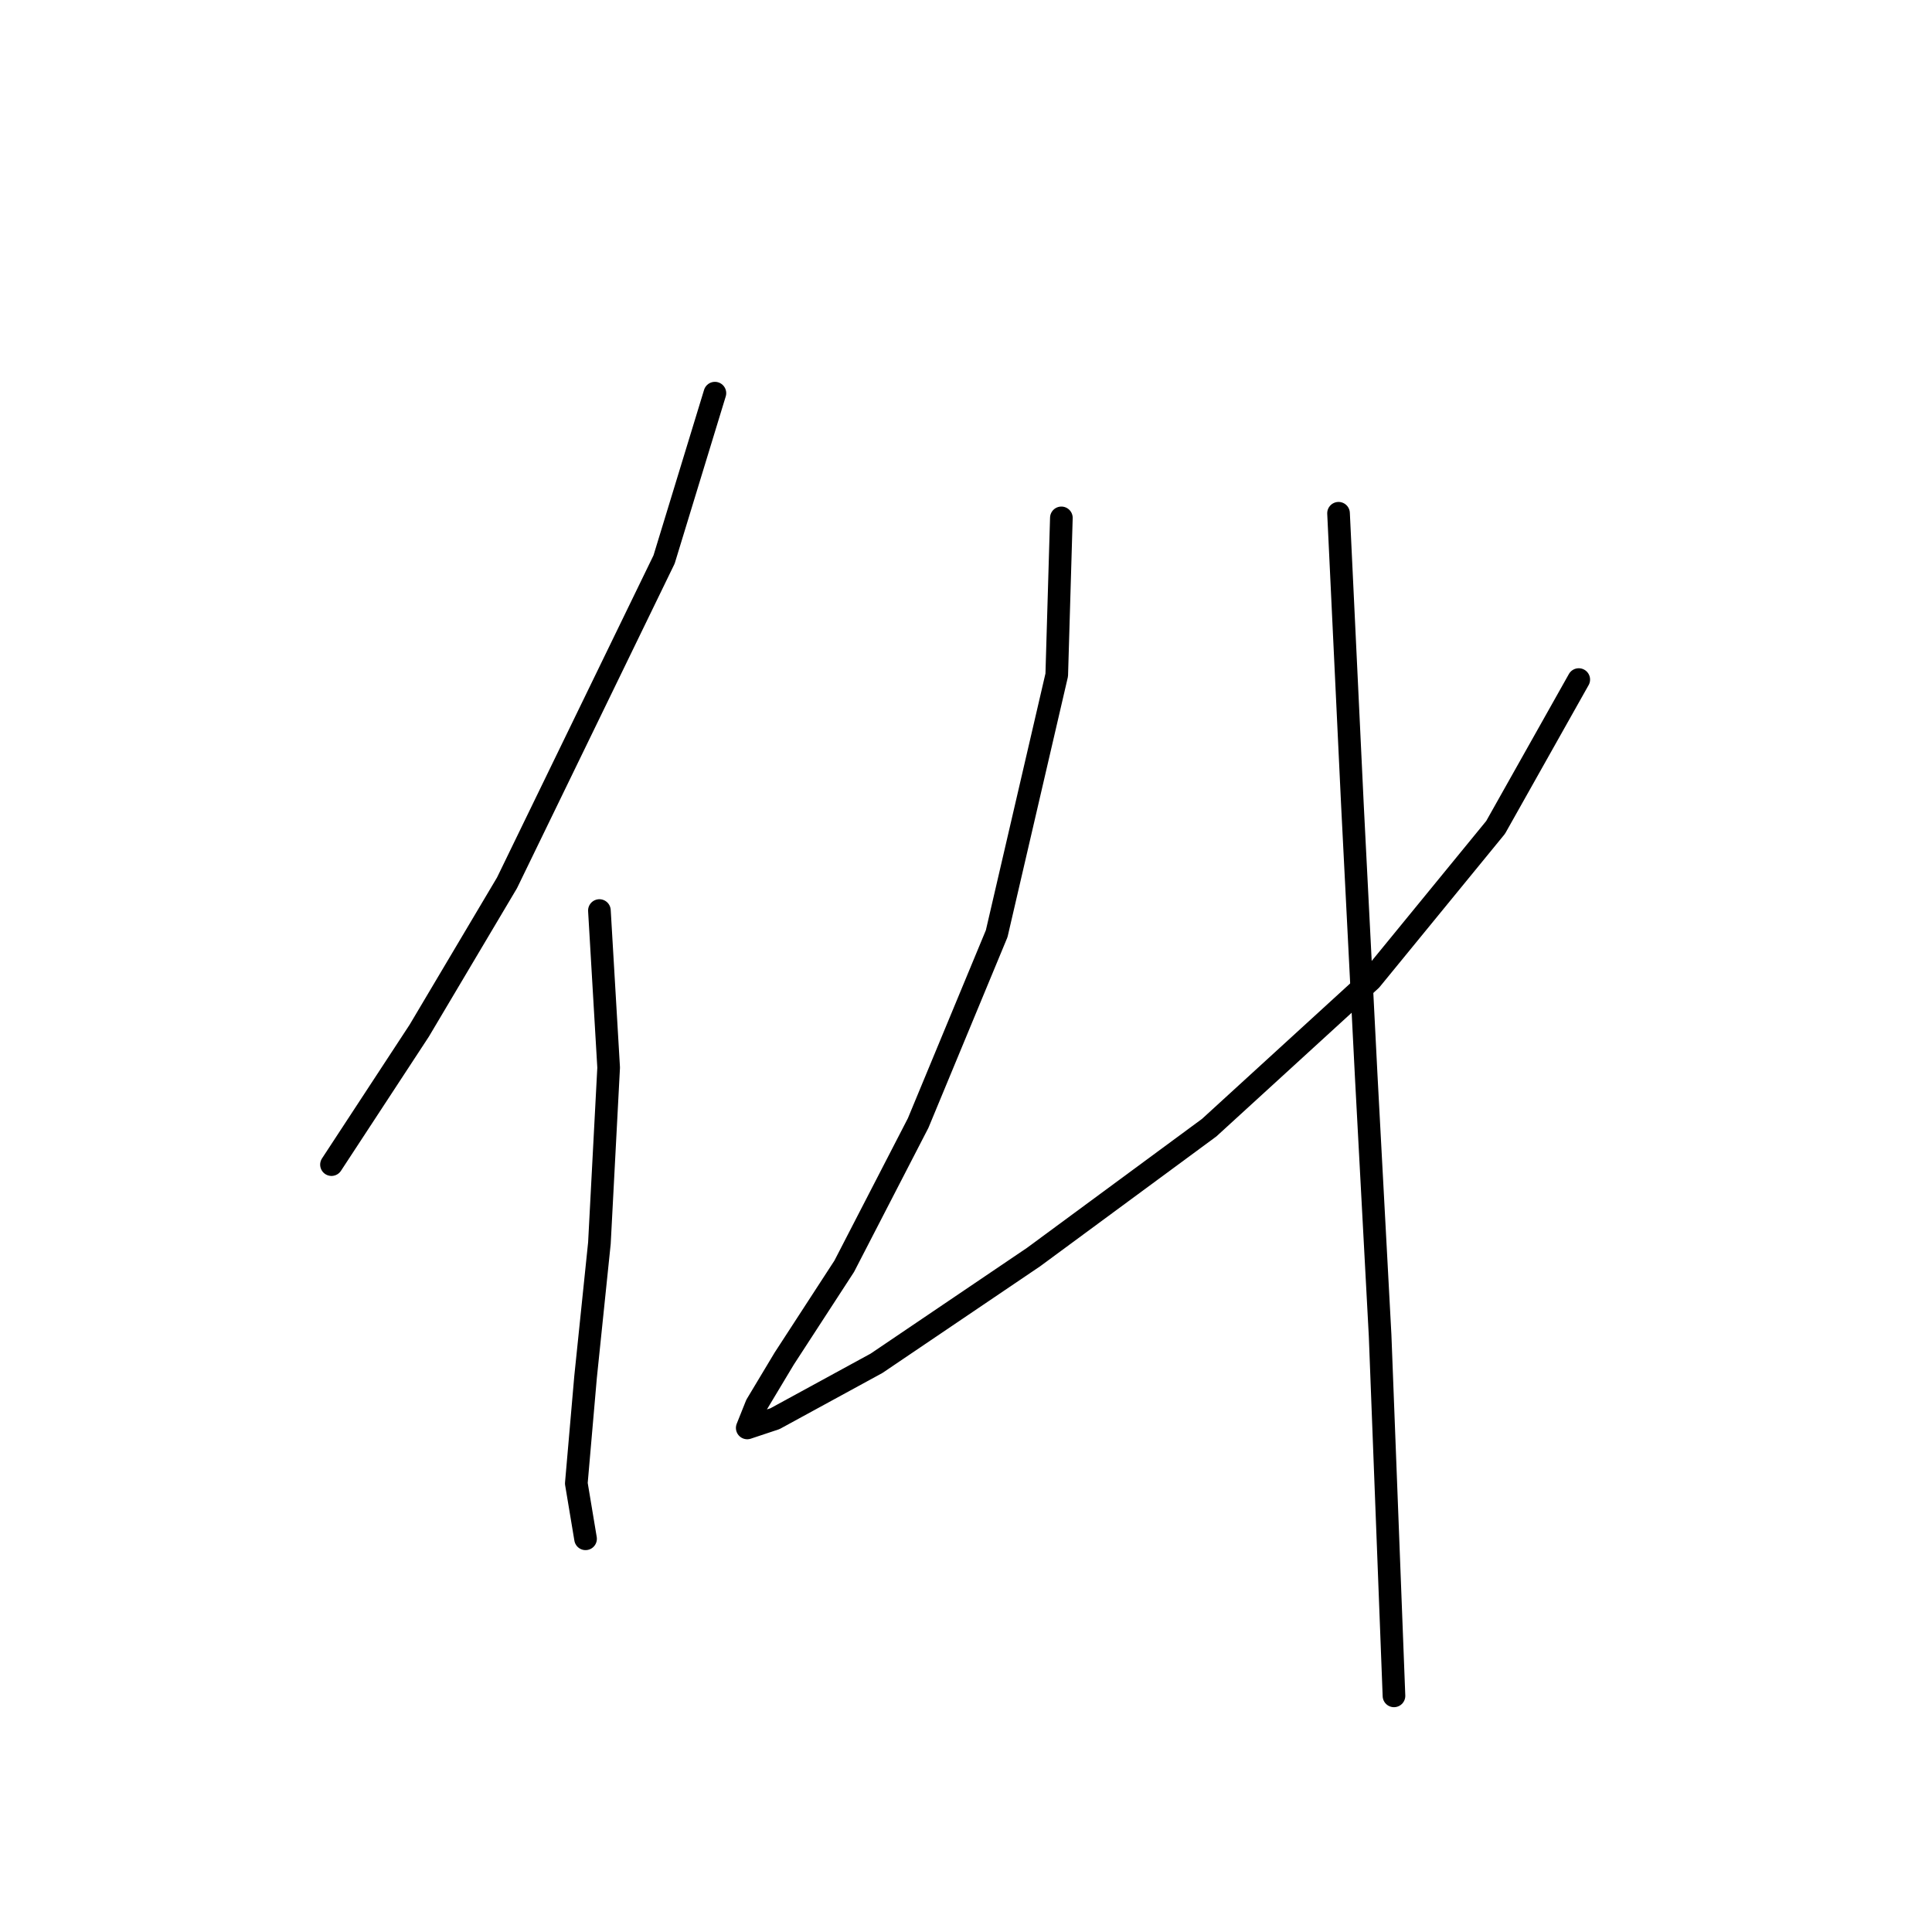 <?xml version="1.0" standalone="no"?>
    <svg width="256" height="256" xmlns="http://www.w3.org/2000/svg" version="1.1">
    <polyline stroke="black" stroke-width="3" stroke-linecap="round" fill="transparent" stroke-linejoin="round" points="94.728 52.095 87.995 74.131 67.183 116.979 55.553 136.567 43.923 154.318 43.923 154.318 " />
        <polyline stroke="black" stroke-width="3" stroke-linecap="round" fill="transparent" stroke-linejoin="round" points="79.425 120.652 80.649 141.464 79.425 164.724 77.589 182.475 76.365 196.554 77.589 203.899 77.589 203.899 " />
        <polyline stroke="black" stroke-width="3" stroke-linecap="round" fill="transparent" stroke-linejoin="round" points="140.637 68.622 140.024 89.434 132.067 123.713 121.661 148.809 111.867 167.785 103.91 180.027 100.237 186.148 99.013 189.209 102.686 187.985 116.152 180.639 136.964 166.561 160.224 149.421 181.648 129.834 198.175 109.634 209.193 90.046 209.193 90.046 " />
        <polyline stroke="black" stroke-width="3" stroke-linecap="round" fill="transparent" stroke-linejoin="round" points="177.363 68.01 179.2 106.573 181.036 142.688 182.872 176.966 184.709 224.711 184.709 224.711 " />
        </svg>